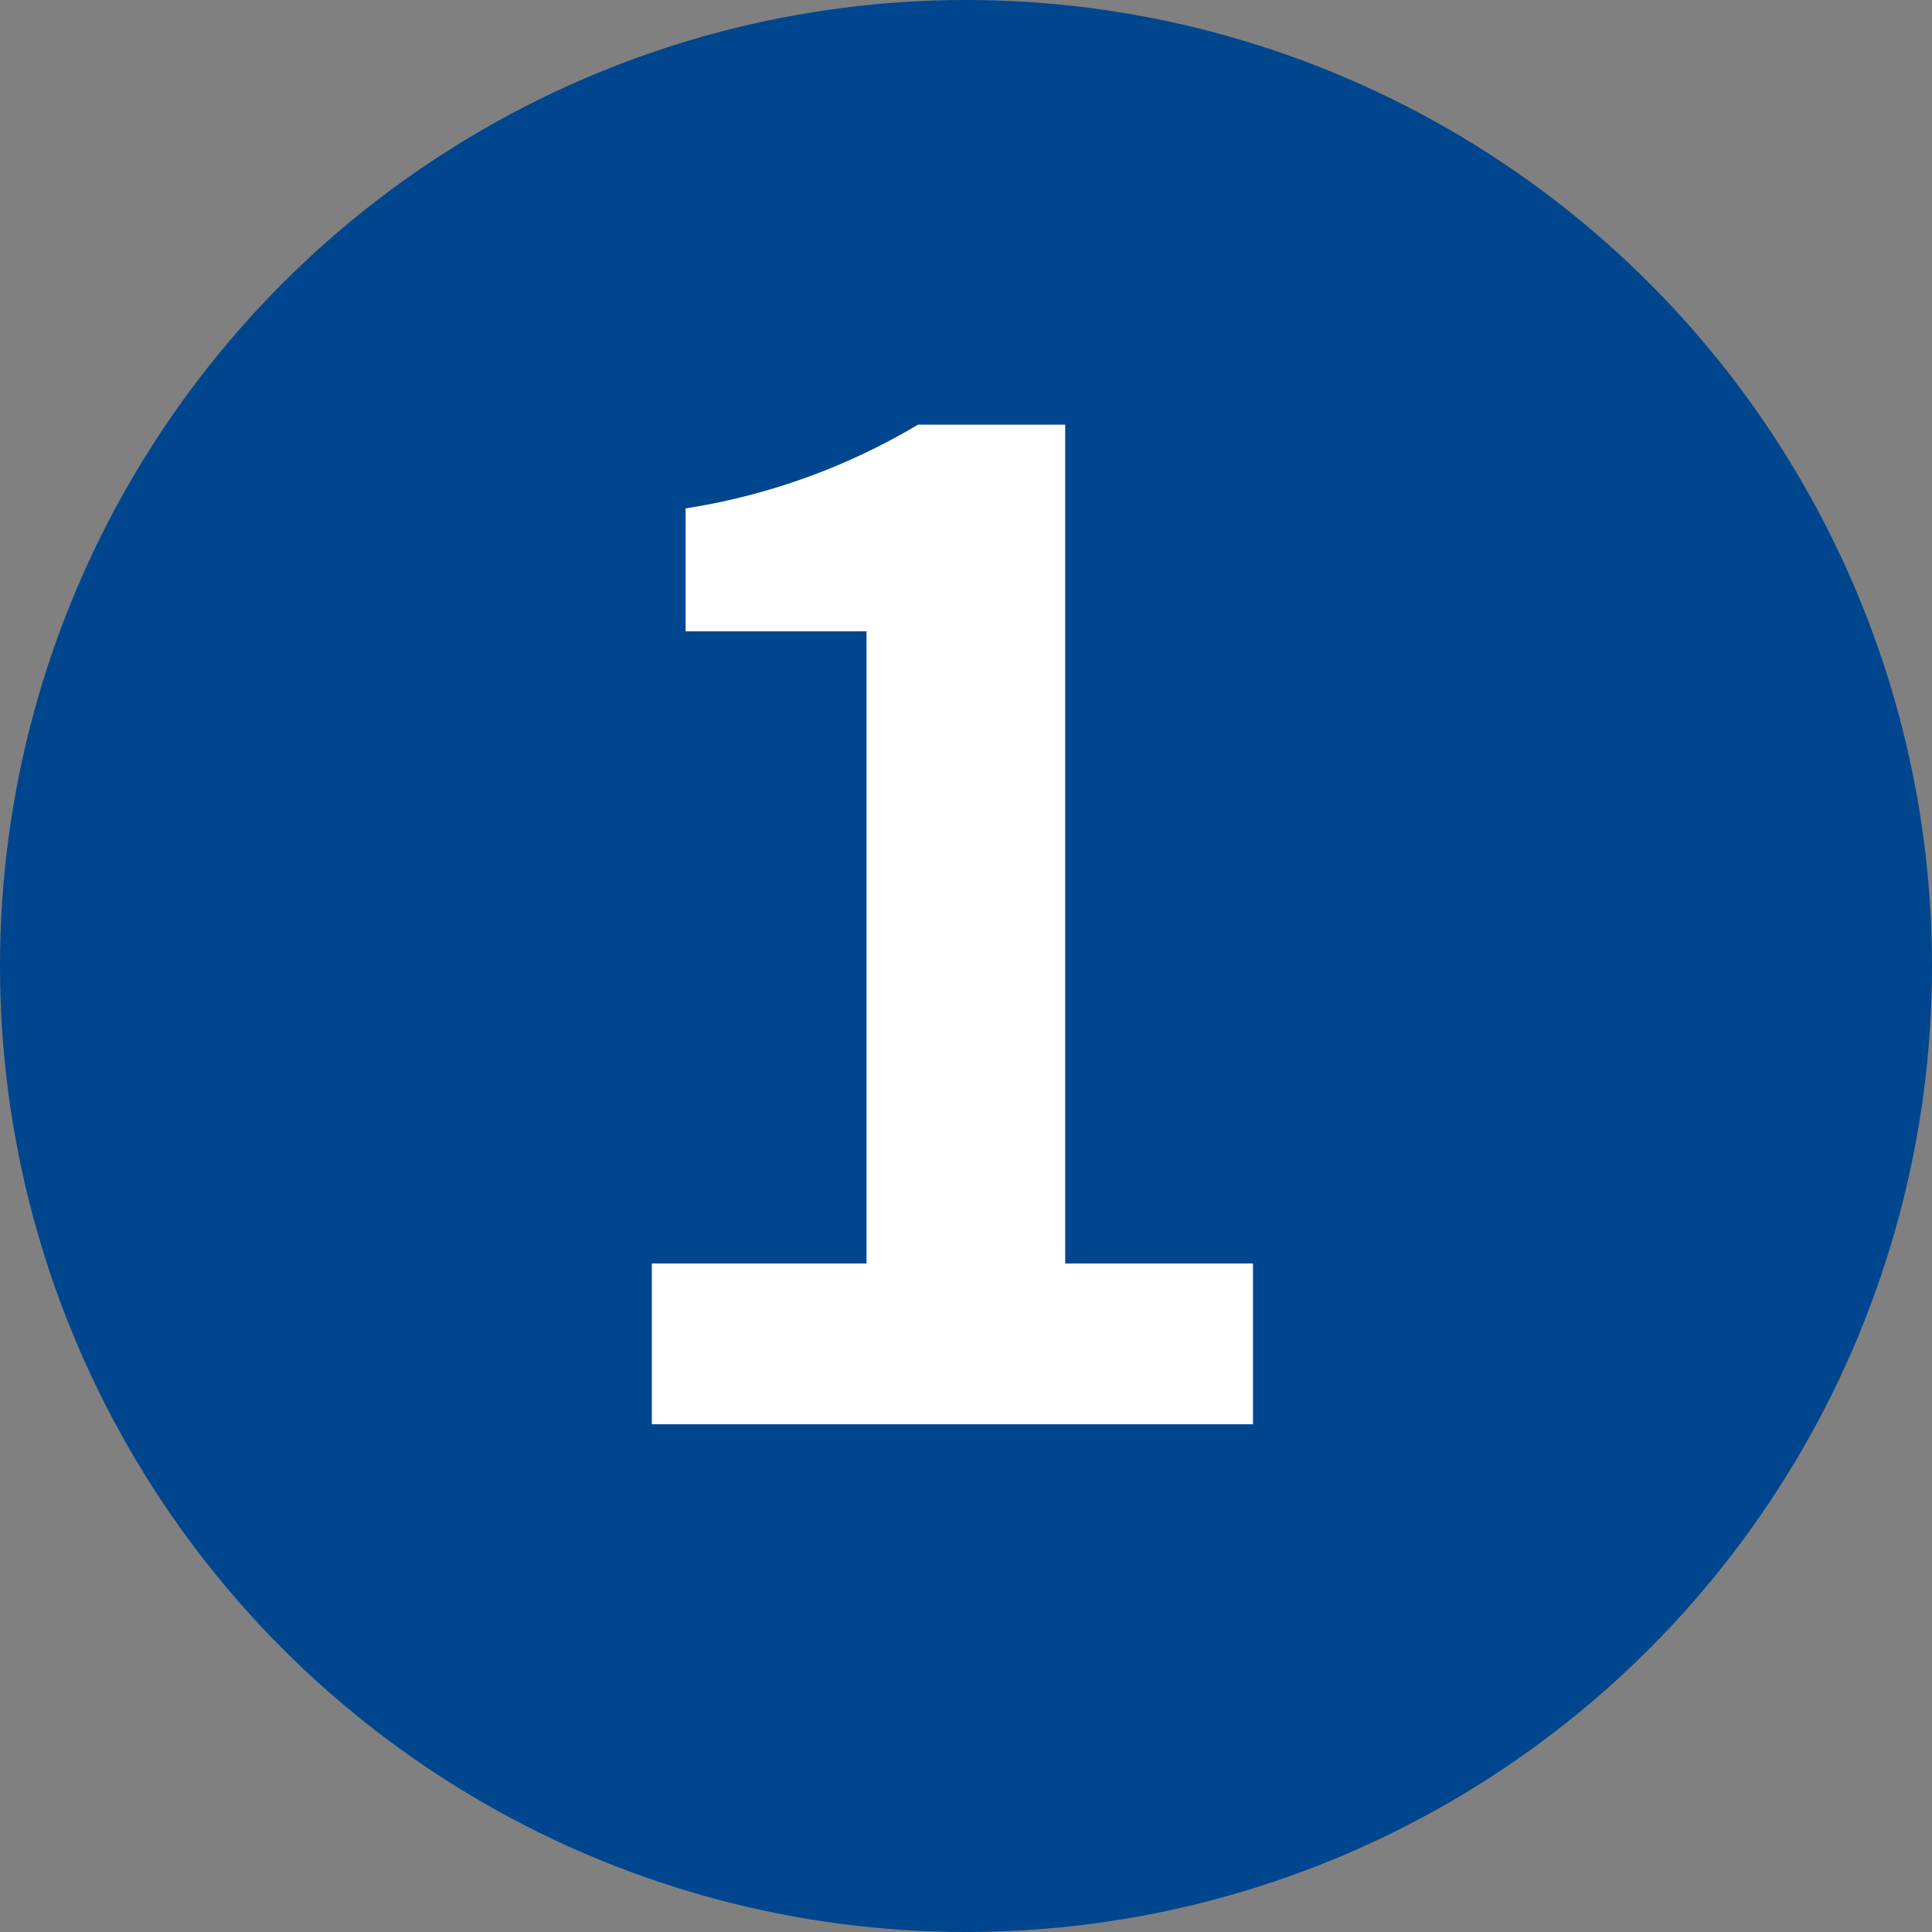 <svg xmlns="http://www.w3.org/2000/svg" width="26.996" height="26.996" viewBox="0 0 26.996 26.996">
  <rect x="0" y="0" width="26.996" height="26.996" fill="#808080" stroke="none"/>
  <g id="그룹_1336" data-name="그룹 1336" transform="translate(-315.35 -1020.004)">
    <g id="그룹_1334" data-name="그룹 1334">
      <circle id="타원_181" data-name="타원 181" cx="13.498" cy="13.498" r="13.498" transform="translate(315.35 1020.004)" fill="#00468f"/>
    </g>
    <g id="그룹_1335" data-name="그룹 1335">
      <path id="패스_8535" data-name="패스 8535" d="M324.458,1037.659h3v-8.834H324.93v-1.717a9.063,9.063,0,0,0,3.247-1.17h2.057v11.721h2.624v2.246h-8.4Z" fill="#fff"/>
    </g>
  </g>
</svg>

